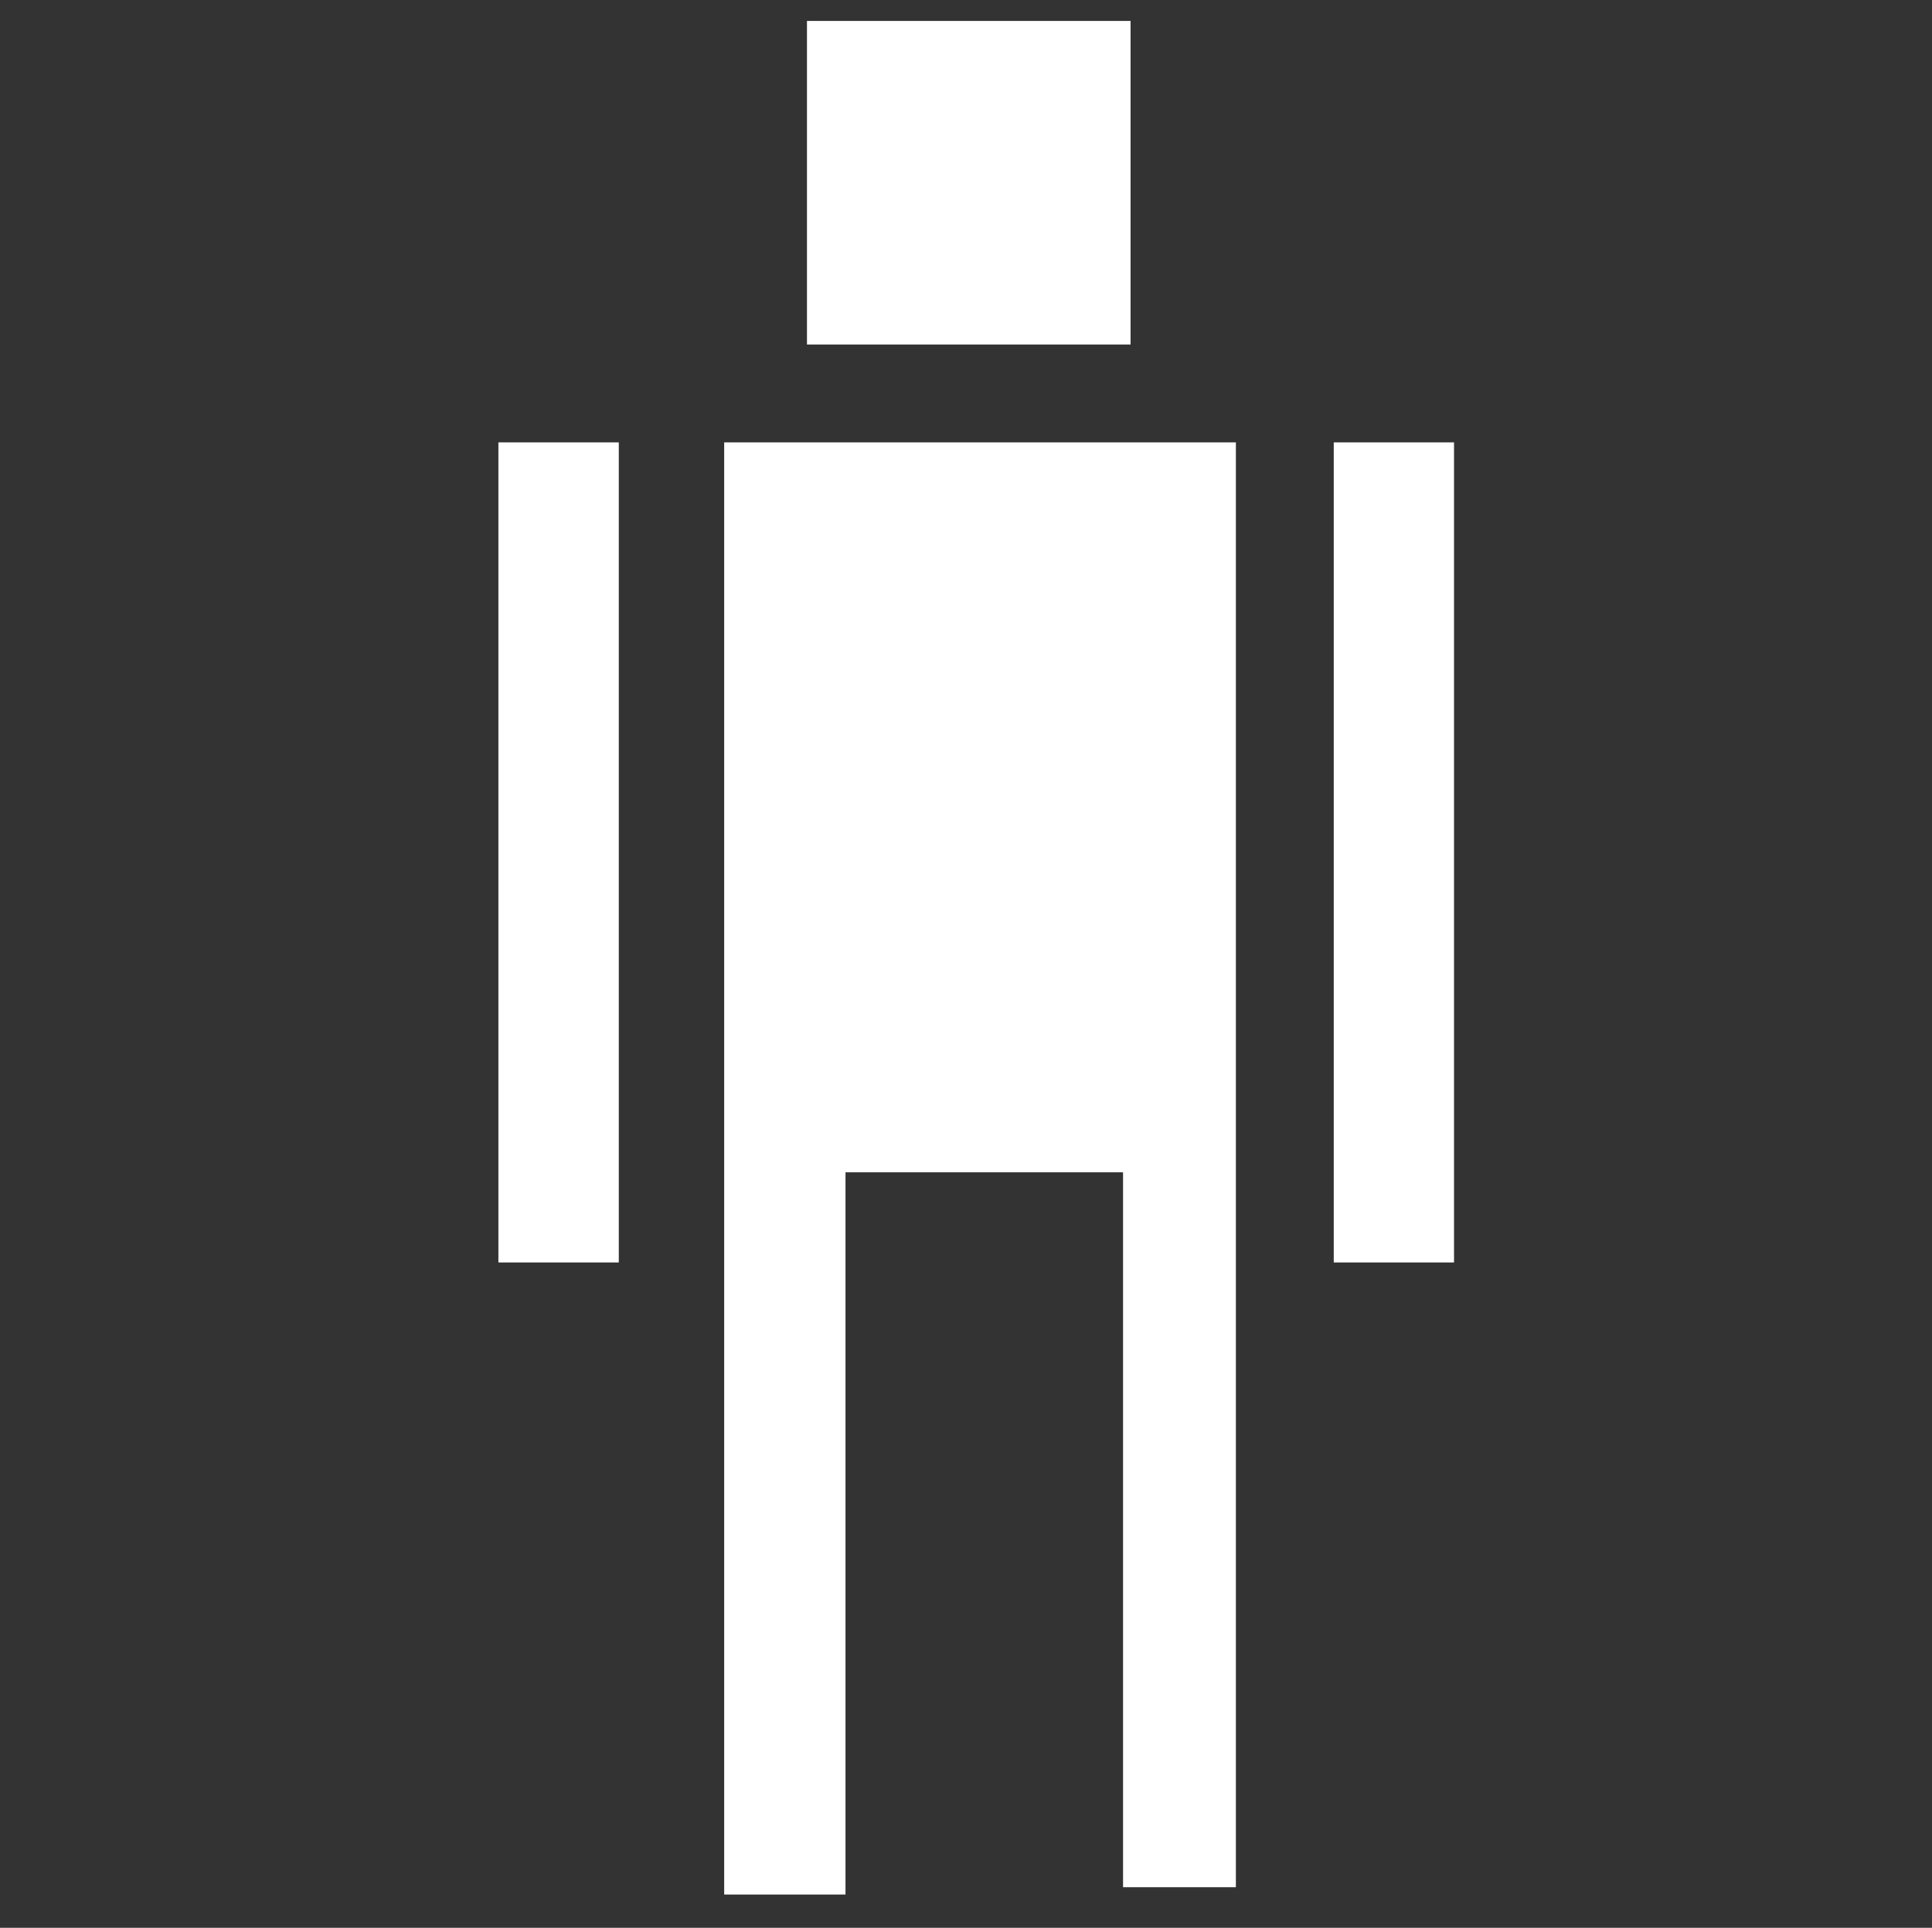 <?xml version="1.0" encoding="utf-8"?>
<!-- Generator: Adobe Illustrator 15.1.0, SVG Export Plug-In . SVG Version: 6.00 Build 0)  -->
<!DOCTYPE svg PUBLIC "-//W3C//DTD SVG 1.1//EN" "http://www.w3.org/Graphics/SVG/1.1/DTD/svg11.dtd">
<svg version="1.1"
	 id="Layer_1" xmlns:dc="http://purl.org/dc/elements/1.1/" xmlns:cc="http://creativecommons.org/ns#" xmlns:svg="http://www.w3.org/2000/svg" xmlns:rdf="http://www.w3.org/1999/02/22-rdf-syntax-ns#" xmlns:inkscape="http://www.inkscape.org/namespaces/inkscape" xmlns:sodipodi="http://sodipodi.sourceforge.net/DTD/sodipodi-0.dtd" sodipodi:docname="insteon_LED.svg" inkscape:version="0.48.1 r9760"
	 xmlns="http://www.w3.org/2000/svg" xmlns:xlink="http://www.w3.org/1999/xlink" x="0px" y="0px" width="29.333px"
	 height="29.271px" viewBox="0 0 29.333 29.271" enable-background="new 0 0 29.333 29.271" xml:space="preserve">
<rect x="0" y="0" width="29.333" height="29.271" fill="#333333" stroke="none"/>
<sodipodi:namedview  inkscape:current-layer="Layer_1" inkscape:window-maximized="0" inkscape:window-y="0" inkscape:window-x="0" inkscape:cy="22.318501" inkscape:cx="22.318501" inkscape:zoom="21.013957" showgrid="false" inkscape:window-height="1156" inkscape:window-width="1910" inkscape:pageopacity="0" guidetolerance="10" gridtolerance="10" bordercolor="#666666" inkscape:pageshadow="2" id="namedview11726" pagecolor="#ffffff" objecttolerance="10" borderopacity="1">
	</sodipodi:namedview>
<g id="g11706">
	<g id="g11708">
	</g>
	<g id="g11712">
	</g>
	<g id="g11716">
	</g>
	<g id="g11720">
	</g>
</g>
<g id="Livello_1_2_">
</g>
<g>
	<rect x="12.252" y="0.318" fill="#FFFFFF" width="4.913" height="4.913"/>
	<rect x="7.567" y="6.717" fill="#FFFFFF" width="1.828" height="12.452"/>
	<polygon fill="#FFFFFF" points="10.995,28.766 12.837,28.766 12.837,17.8 17.051,17.8 17.051,28.655 18.764,28.655 18.764,6.717 
		10.995,6.717 	"/>
	<rect x="20.25" y="6.717" fill="#FFFFFF" width="1.826" height="12.452"/>
</g>
</svg>
